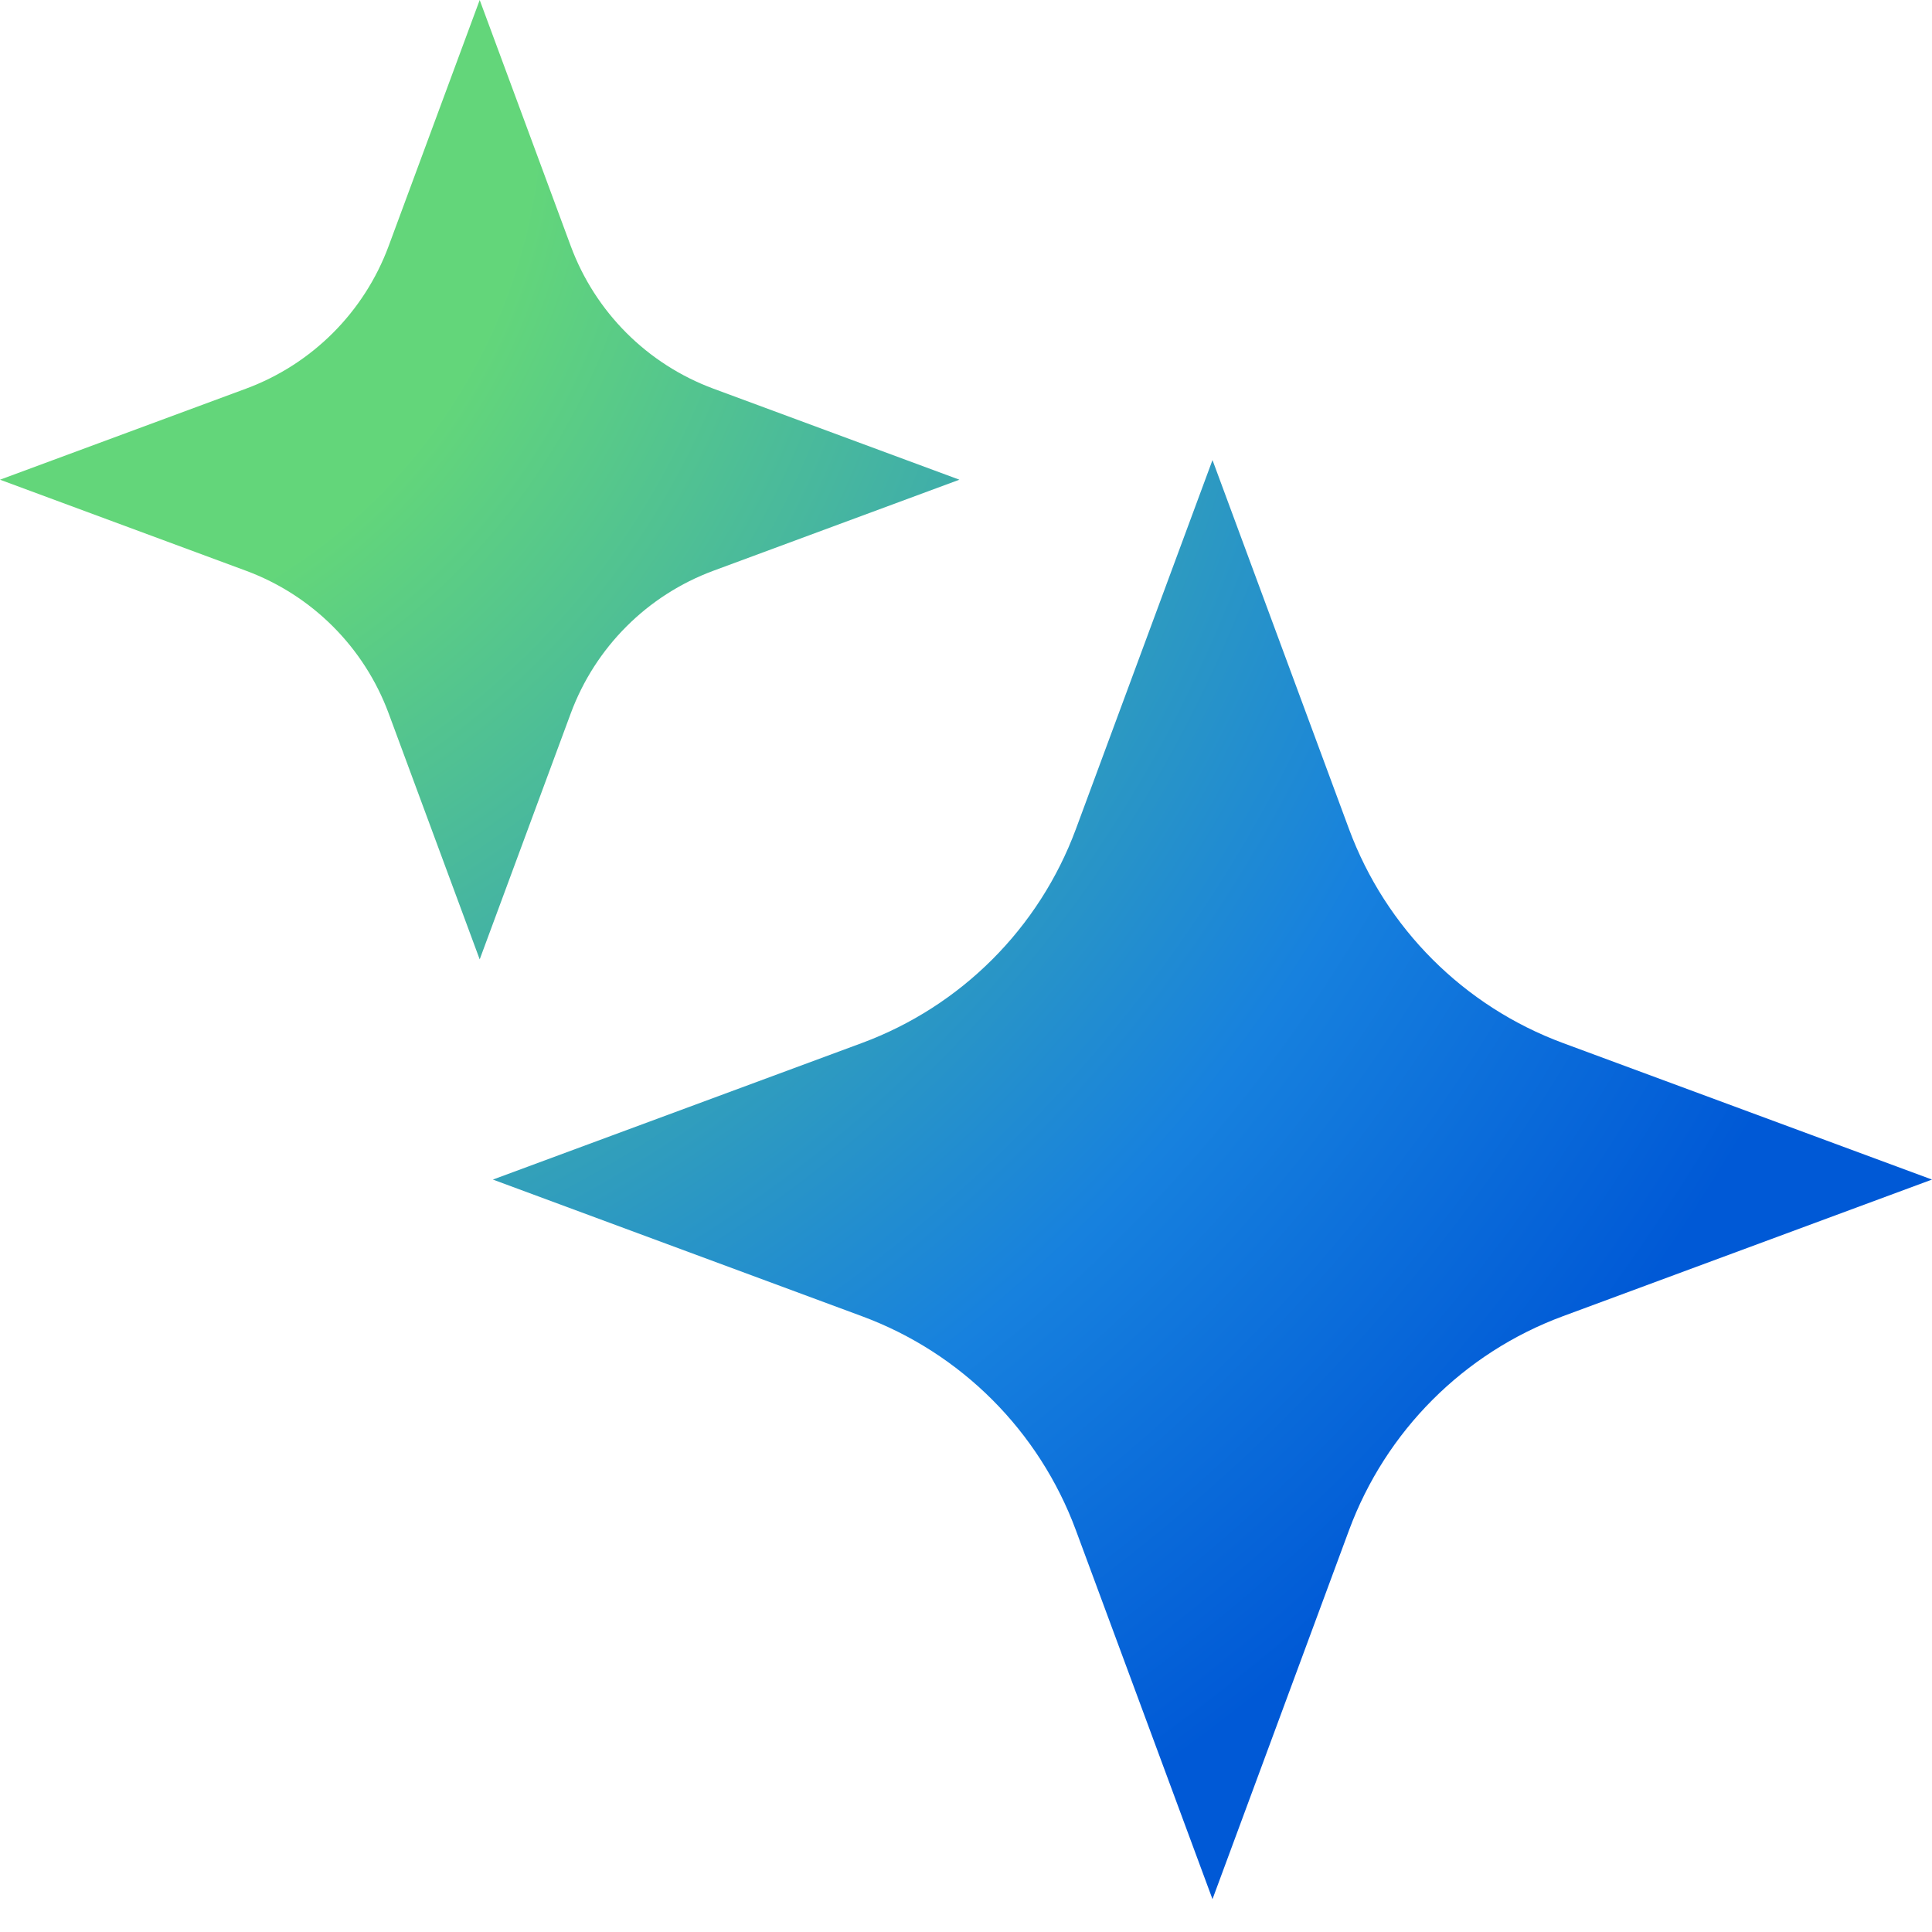 <svg preserveAspectRatio="none" width="100%" height="100%" overflow="visible" style="display: block;" viewBox="0 0 24 24" fill="none" xmlns="http://www.w3.org/2000/svg">
<path id="Union" d="M16.758 10.299C17.214 11.53 18.184 12.501 19.416 12.957L24 14.653L19.416 16.35C18.184 16.805 17.214 17.777 16.758 19.009L15.062 23.592L13.365 19.009C12.909 17.777 11.938 16.805 10.706 16.35L6.123 14.653L10.706 12.957C11.938 12.501 12.909 11.53 13.365 10.299L15.062 5.715L16.758 10.299ZM7.09 3.056C7.394 3.877 8.041 4.524 8.862 4.828L11.918 5.959L8.862 7.09C8.041 7.394 7.394 8.041 7.09 8.862L5.959 11.918L4.828 8.862C4.524 8.041 3.877 7.394 3.056 7.09L0 5.959L3.056 4.828C3.877 4.524 4.524 3.877 4.828 3.056L5.959 0L7.09 3.056Z" fill="url(#paint0_radial_331_224737)"/>
<defs>
<radialGradient id="paint0_radial_331_224737" cx="0" cy="0" r="1" gradientUnits="userSpaceOnUse" gradientTransform="translate(-2.13264e-07 1.281) rotate(47.163) scale(25.106 25.54)">
<stop offset="0.271" stop-color="#63D67A"/>
<stop offset="0.772" stop-color="#1781DE"/>
<stop offset="1" stop-color="#0059D6"/>
</radialGradient>
</defs>
</svg>
